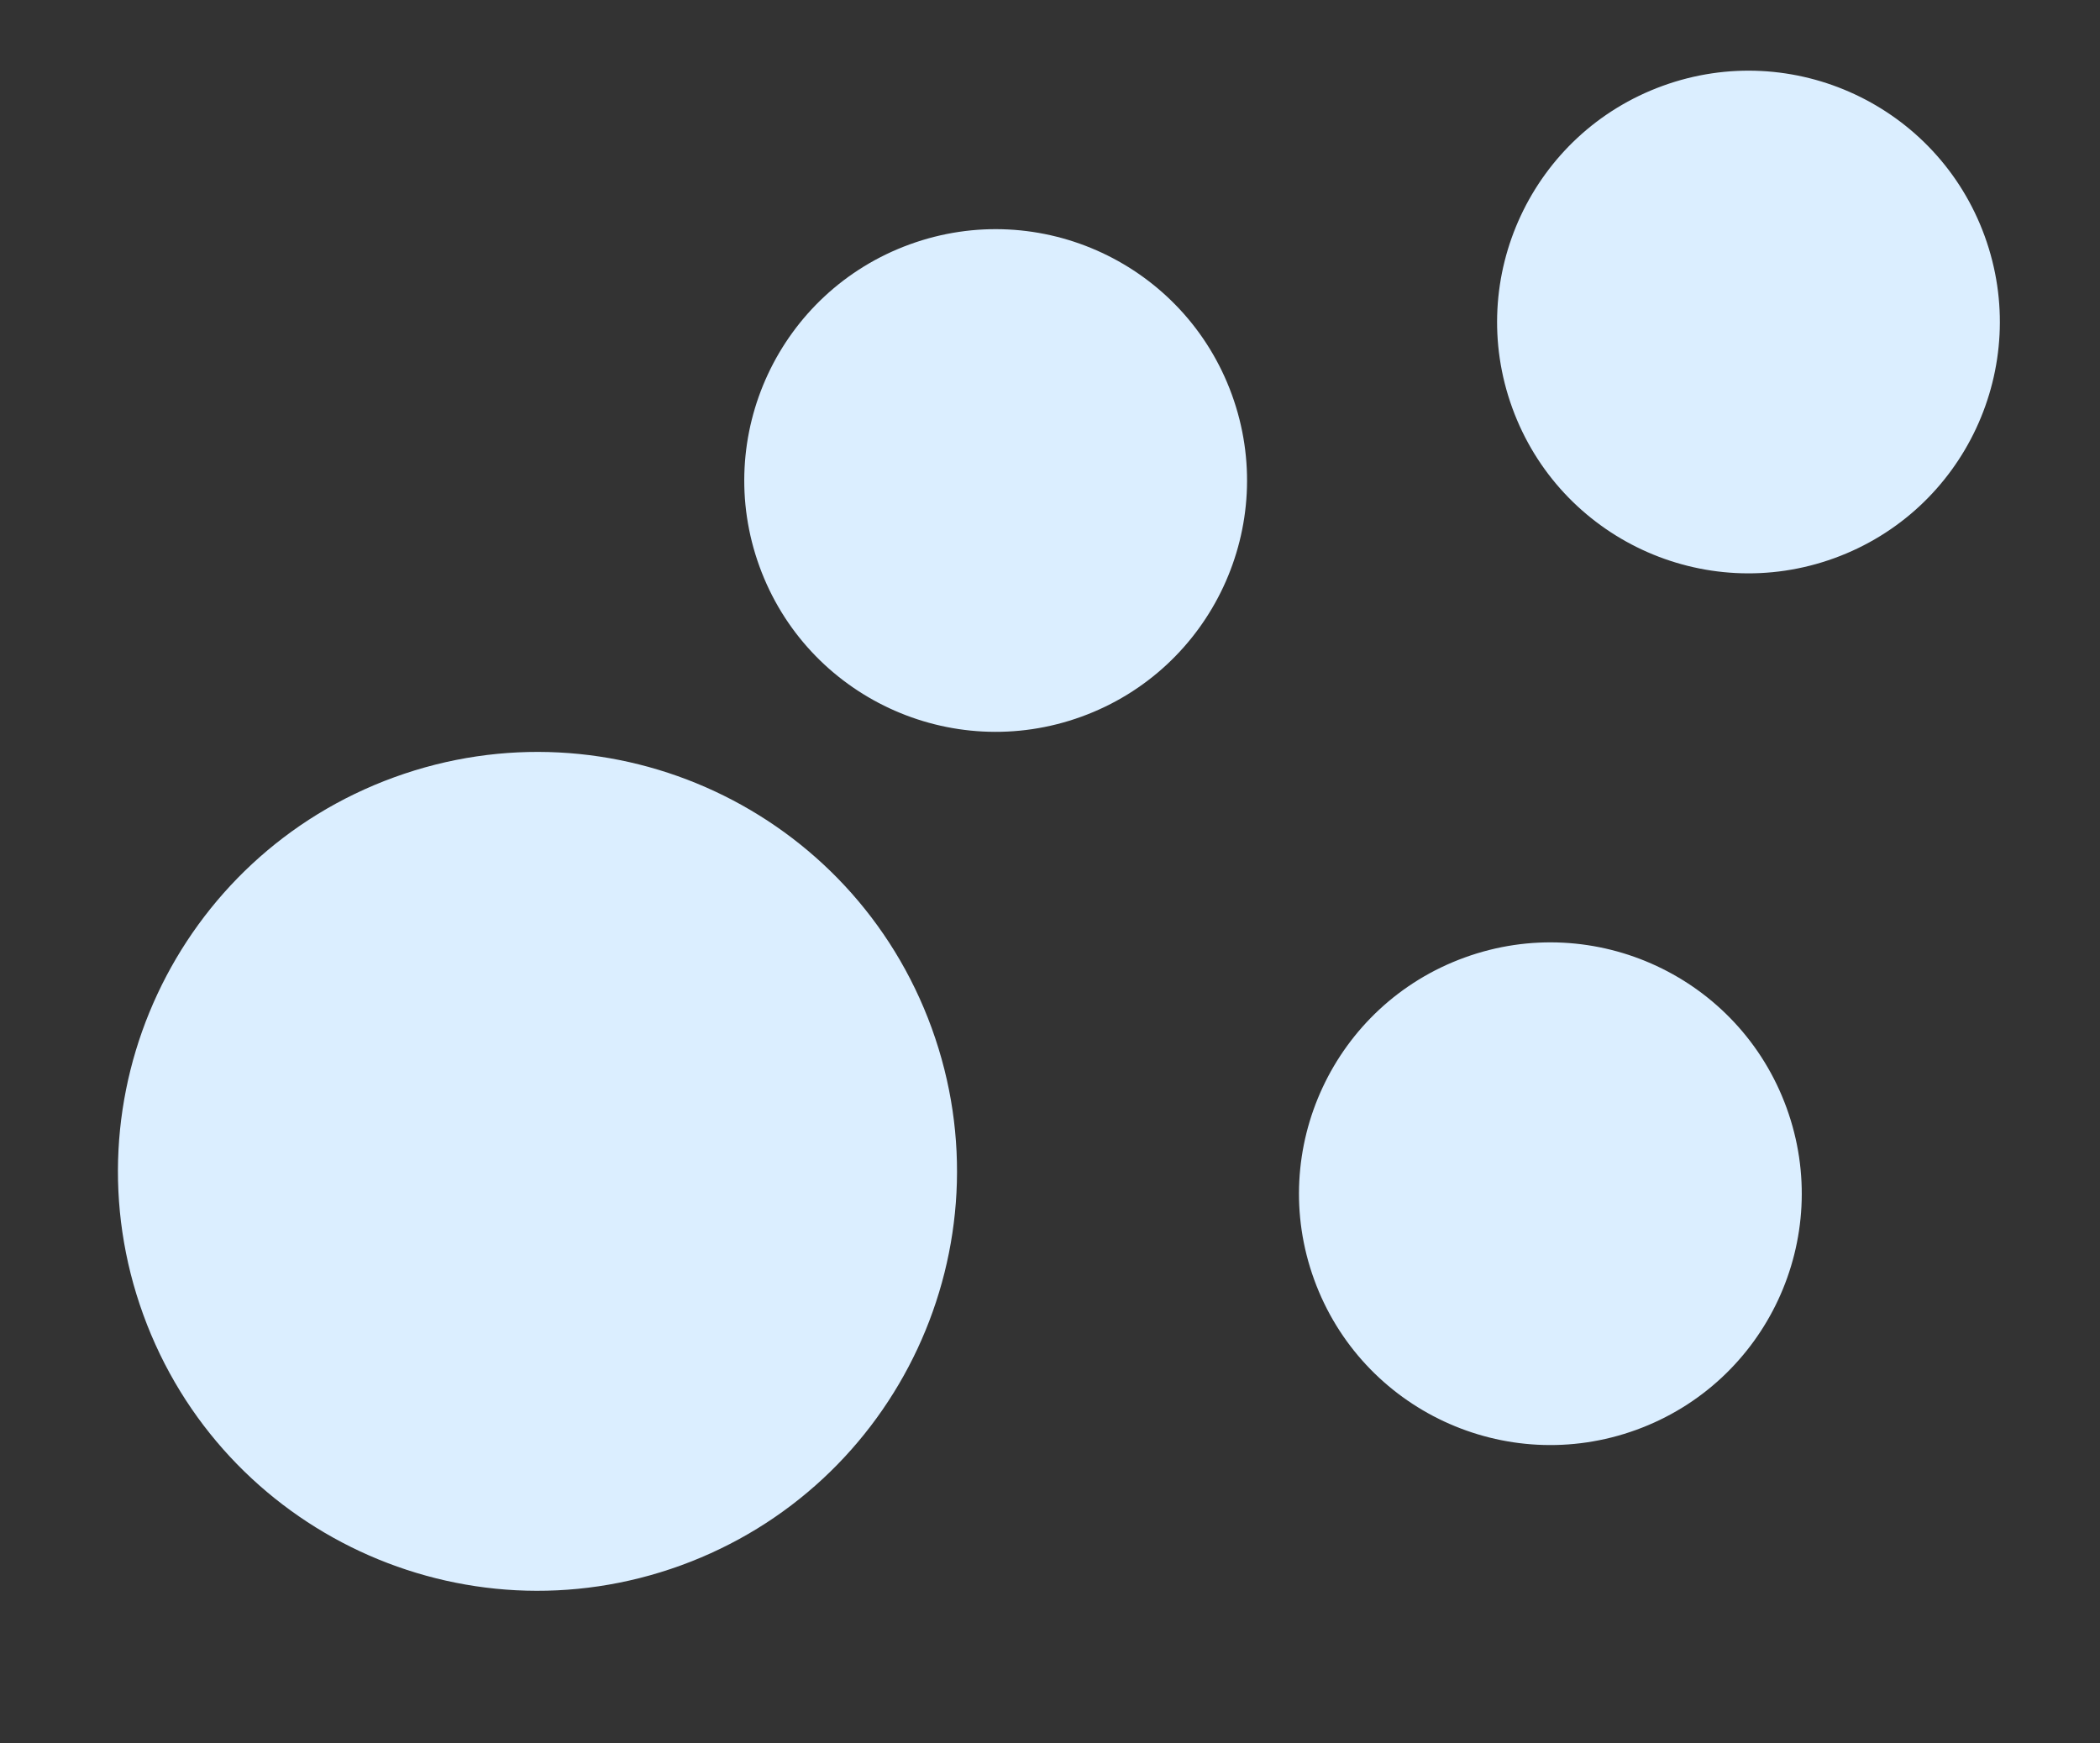 <svg width="53" height="44" viewBox="0 0 53 44" fill="none" xmlns="http://www.w3.org/2000/svg">
<rect x="0" y="0" width="53" height="44" fill="#333333" stroke="none"/>
<path fill-rule="evenodd" clip-rule="evenodd" d="M17.181 39.509C22.675 37.511 25.511 31.439 23.514 25.946C21.516 20.453 15.443 17.619 9.949 19.617C4.454 21.615 1.619 27.687 3.616 33.18C5.613 38.673 11.686 41.506 17.181 39.509Z" fill="#DBEEFF"/>
<path fill-rule="evenodd" clip-rule="evenodd" d="M22.962 6.167C19.669 7.364 17.97 11.003 19.167 14.295C20.363 17.586 24.003 19.284 27.295 18.087C30.588 16.89 32.287 13.251 31.09 9.96C29.893 6.668 26.254 4.97 22.962 6.167Z" fill="#DBEEFF"/>
<path fill-rule="evenodd" clip-rule="evenodd" d="M41.295 36.087C38.003 37.284 34.364 35.586 33.167 32.295C31.97 29.003 33.669 25.364 36.962 24.167C40.254 22.97 43.893 24.668 45.09 27.96C46.287 31.251 44.588 34.89 41.295 36.087Z" fill="#DBEEFF"/>
<path fill-rule="evenodd" clip-rule="evenodd" d="M46.295 14.087C43.003 15.284 39.364 13.586 38.167 10.295C36.97 7.003 38.669 3.364 41.962 2.167C45.254 0.97 48.893 2.668 50.09 5.96C51.286 9.251 49.587 12.89 46.295 14.087Z" fill="#DBEEFF"/>
</svg>
